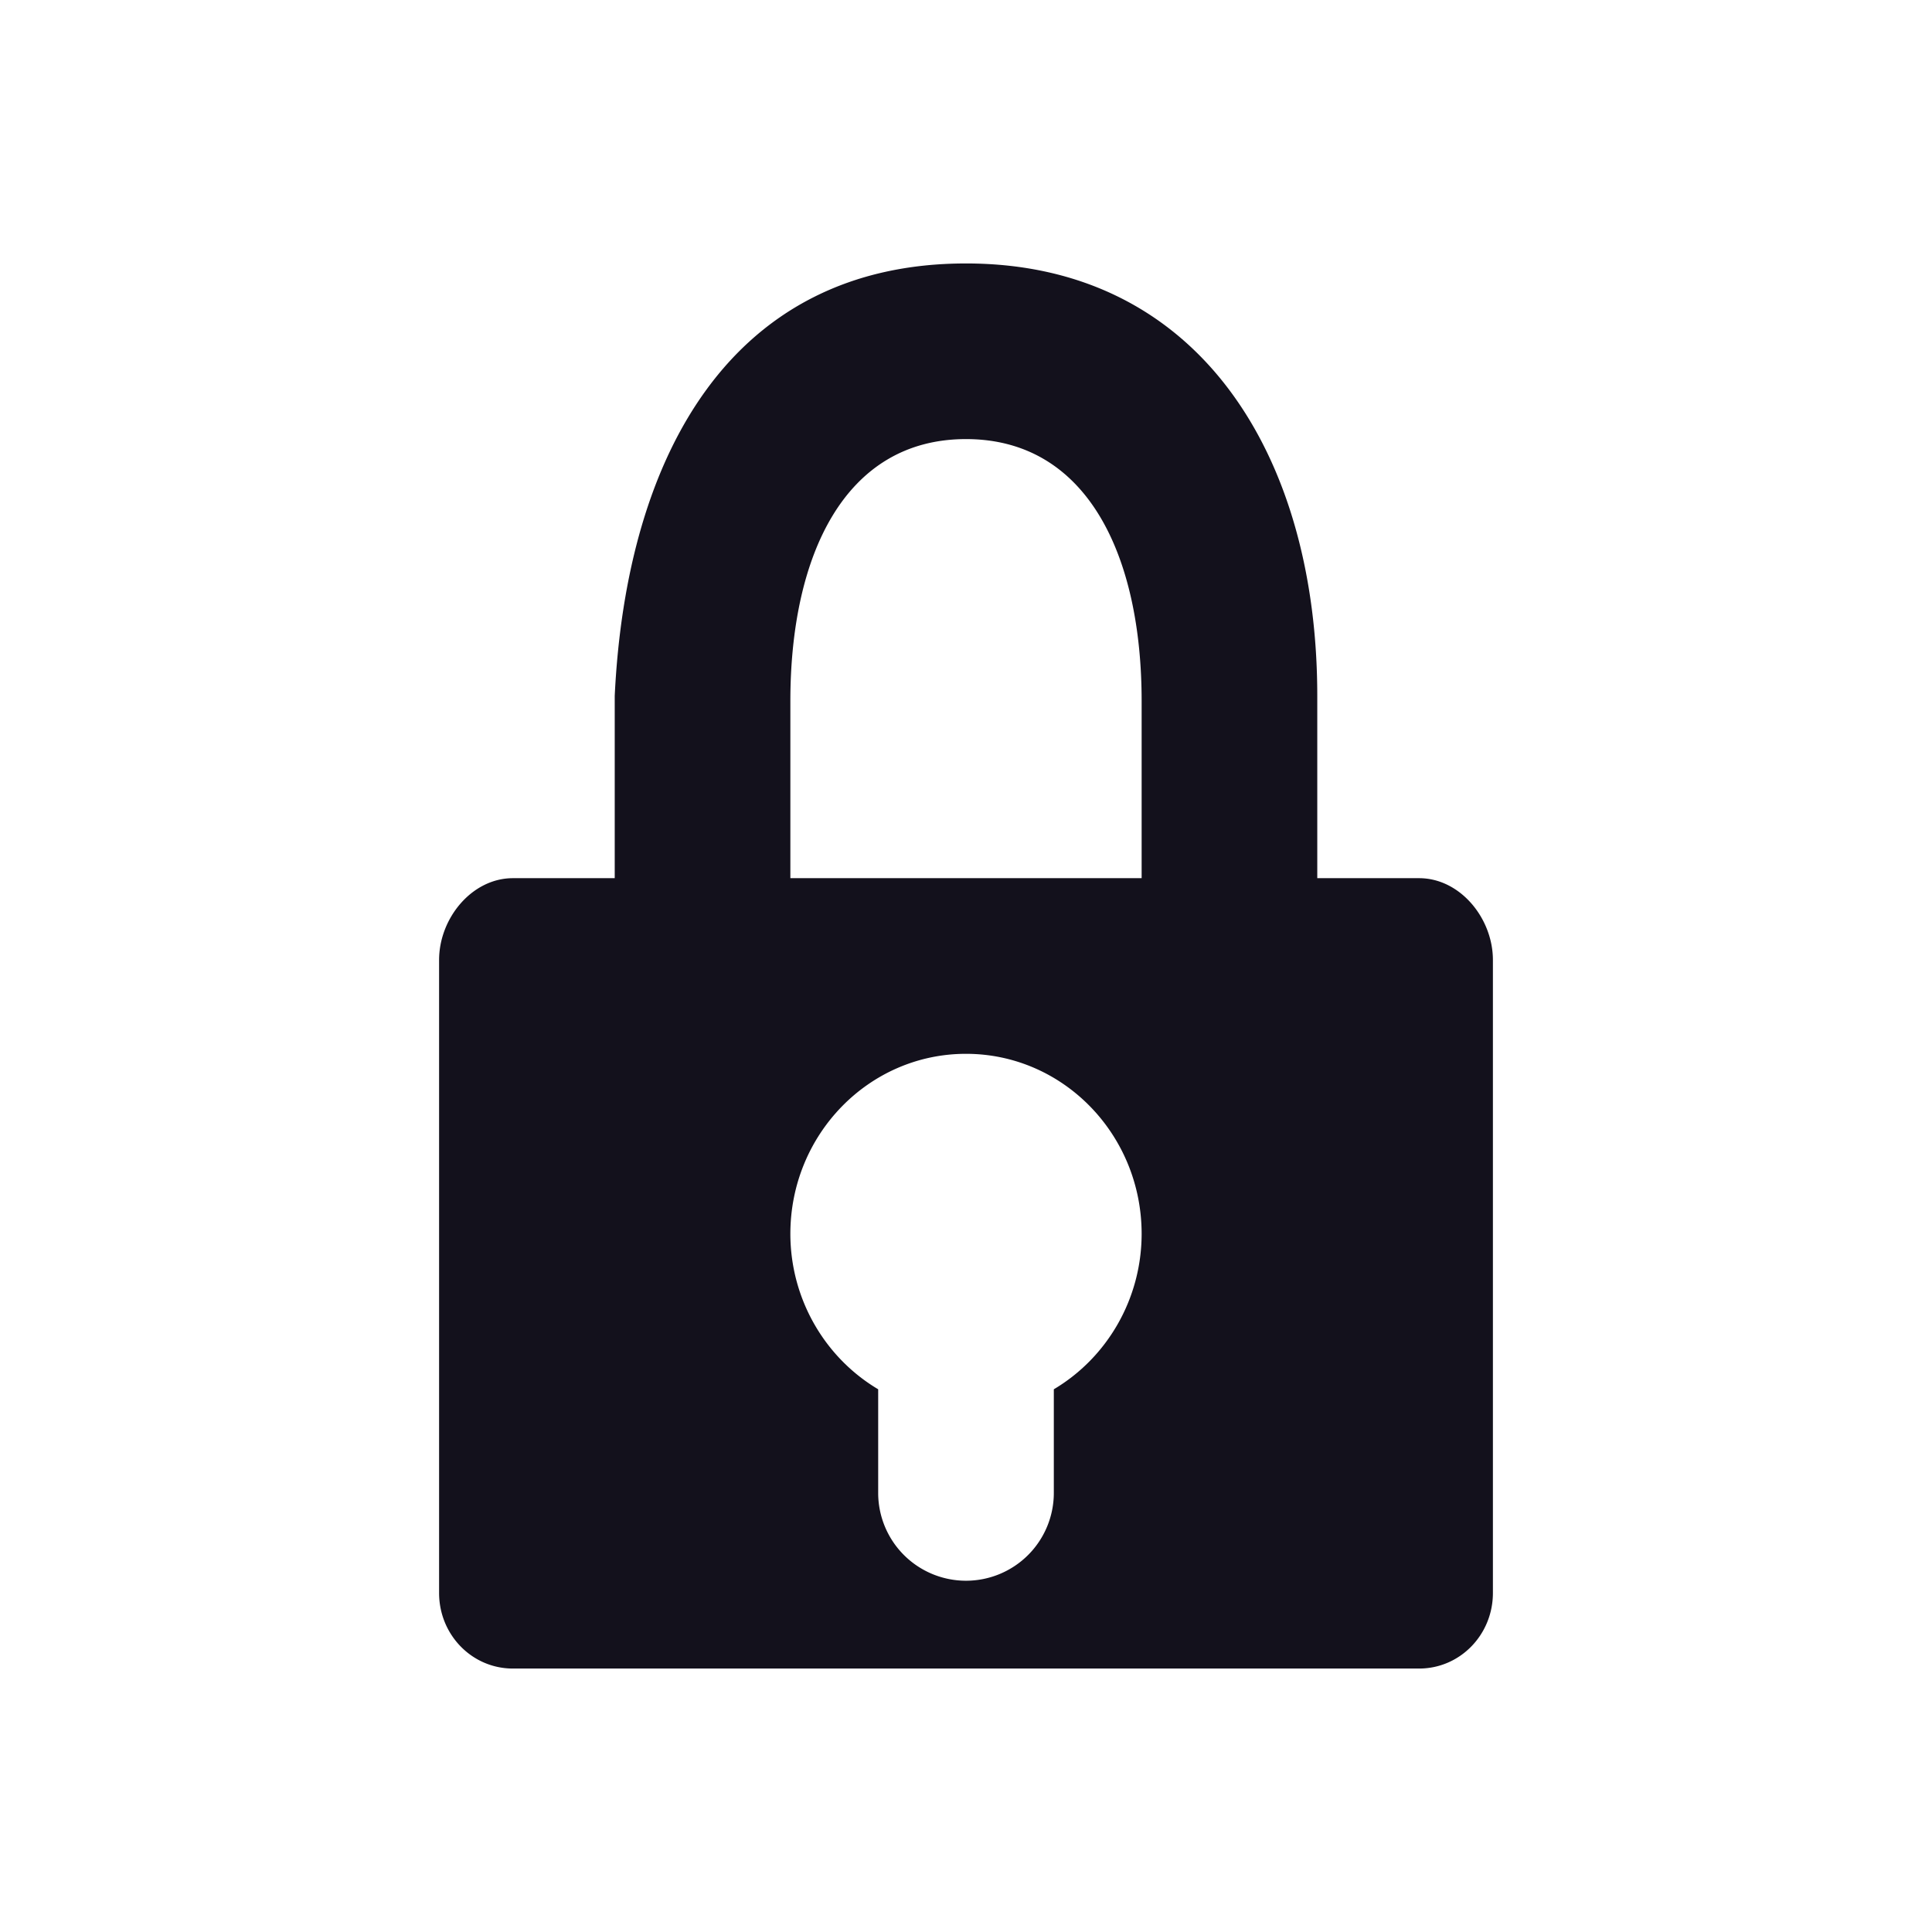 <svg xmlns="http://www.w3.org/2000/svg" width="22" height="22" version="1.1">
 <defs>
  <style id="current-color-scheme" type="text/css">
   .ColorScheme-Text { color:#13111C; } .ColorScheme-Highlight { color:#4285f4; } .ColorScheme-NeutralText { color:#ff9800; } .ColorScheme-PositiveText { color:#4caf50; } .ColorScheme-NegativeText { color:#f44336; }
  </style>
 </defs>
 <path style="fill:currentColor" class="ColorScheme-Text" d="M 11 3 C 8.341 3 7.133 5.16 7 7.924 L 7 10 L 5.84 10 C 5.375 10 5 10.455 5 10.932 L 5 18.139 C 5 18.616 5.375 19 5.84 19 L 16.16 19 C 16.625 19 17 18.616 17 18.139 L 17 10.932 C 17 10.455 16.625 10 16.16 10 L 15 10 L 15 7.924 C 15 5.196 13.659 3 11 3 z M 11 5 C 12.385 5 13 6.331 13 7.984 L 13 10 L 9 10 L 9 7.984 C 9 6.331 9.615 5 11 5 z M 11 12 C 12.105 12 13 12.918 13 14.051 C 12.999 14.791 12.608 15.459 12 15.82 L 12 17 A 1 1 0 0 1 11 18 A 1 1 0 0 1 10 17 L 10 15.82 C 9.392 15.459 9.001 14.791 9 14.051 C 9 12.918 9.895 12 11 12 z"/>
</svg>
